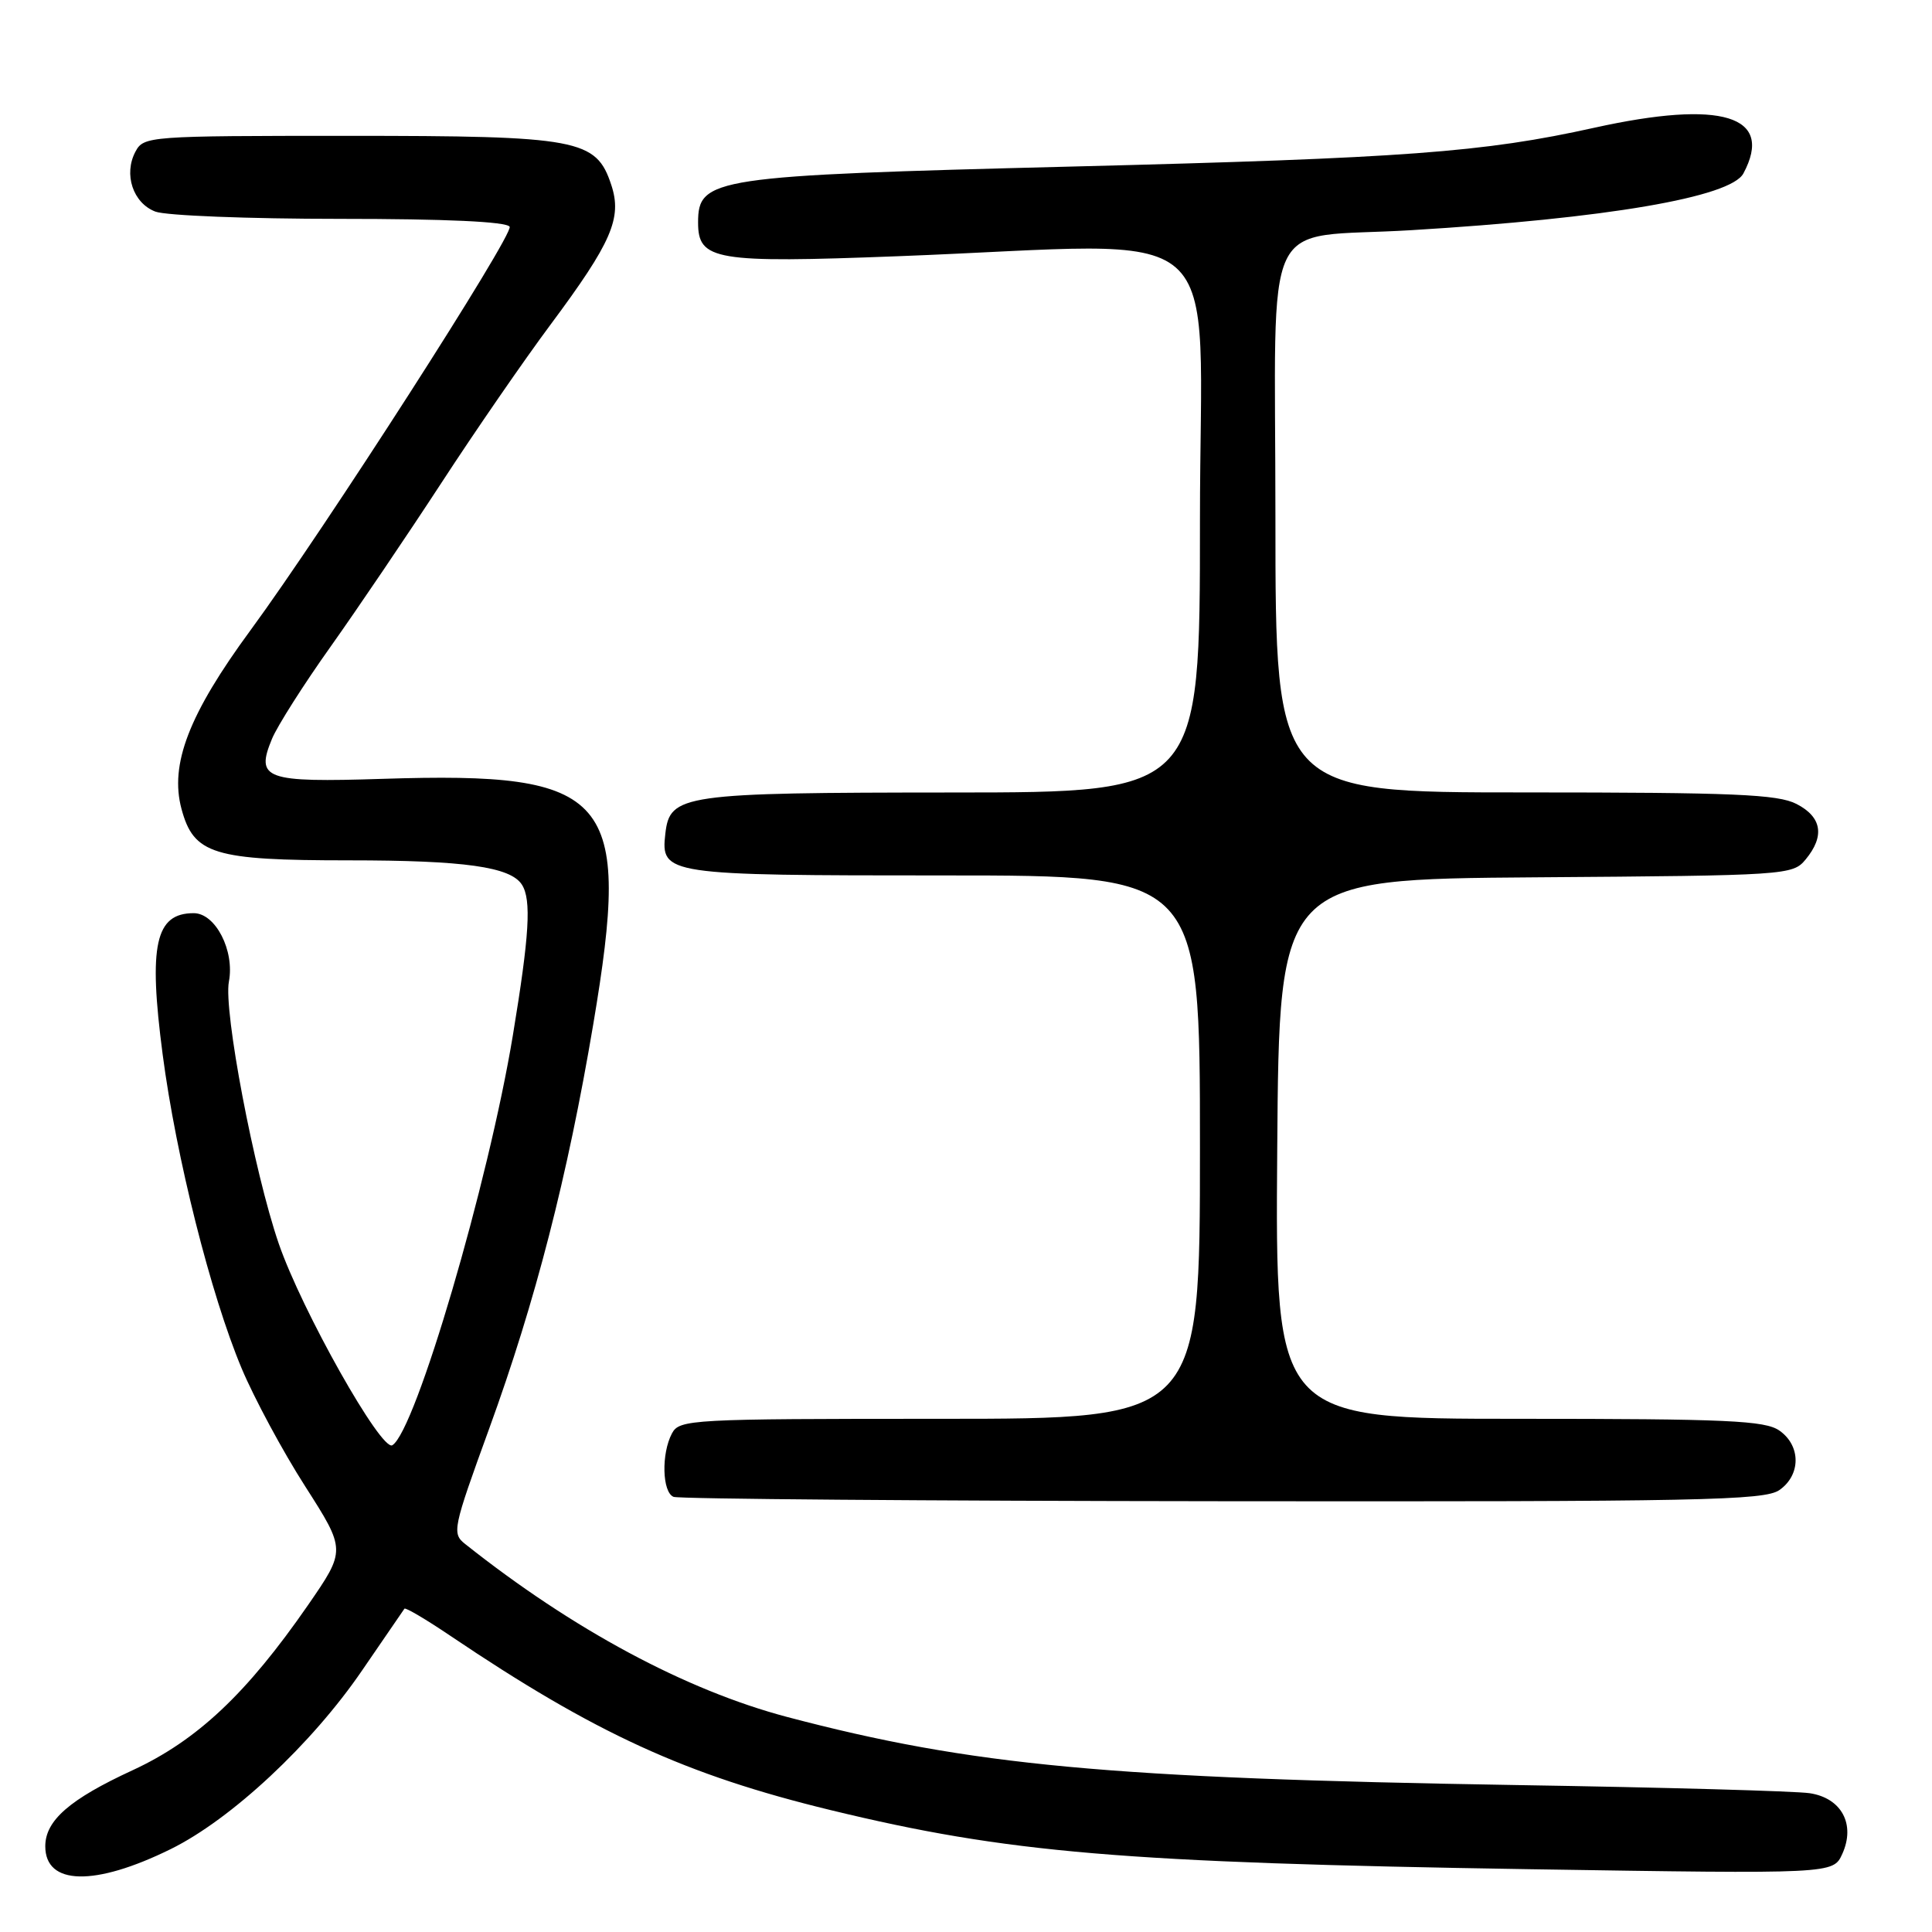 <?xml version="1.0" encoding="UTF-8" standalone="no"?>
<!DOCTYPE svg PUBLIC "-//W3C//DTD SVG 1.1//EN" "http://www.w3.org/Graphics/SVG/1.1/DTD/svg11.dtd" >
<svg xmlns="http://www.w3.org/2000/svg" xmlns:xlink="http://www.w3.org/1999/xlink" version="1.1" viewBox="0 0 256 256">
 <g >
 <path fill="currentColor"
d=" M 22.61 245.02 C 30.64 241.07 41.32 231.10 48.00 221.31 C 50.94 217.02 53.45 213.35 53.59 213.16 C 53.73 212.97 56.47 214.59 59.67 216.75 C 78.86 229.69 90.87 235.19 110.07 239.85 C 133.47 245.53 148.75 246.82 202.70 247.68 C 242.90 248.31 242.90 248.31 244.11 245.66 C 245.89 241.74 244.02 238.25 239.80 237.61 C 237.98 237.33 220.53 236.84 201.00 236.53 C 146.89 235.64 128.72 233.95 104.31 227.51 C 90.86 223.95 75.92 215.93 61.65 204.60 C 59.86 203.19 59.99 202.58 64.82 189.30 C 70.95 172.45 75.21 155.89 78.61 135.72 C 83.72 105.39 81.01 102.23 50.73 103.20 C 35.09 103.70 33.83 103.24 36.04 97.90 C 36.75 96.19 40.25 90.68 43.83 85.65 C 47.40 80.62 53.99 70.88 58.48 64.00 C 62.96 57.12 69.48 47.67 72.96 43.00 C 81.06 32.11 82.45 28.90 81.00 24.51 C 79.00 18.43 76.70 18.00 46.13 18.00 C 19.69 18.00 19.04 18.05 17.95 20.09 C 16.35 23.08 17.62 26.91 20.59 28.04 C 21.99 28.57 32.97 29.00 45.01 29.00 C 59.09 29.00 67.11 29.37 67.53 30.04 C 68.13 31.01 42.97 70.19 33.20 83.50 C 25.03 94.62 22.46 101.28 24.05 107.19 C 25.67 113.20 28.26 114.00 46.21 114.00 C 61.54 114.00 67.66 114.86 69.16 117.23 C 70.43 119.23 70.15 123.92 67.96 137.17 C 64.73 156.72 55.07 189.61 51.99 191.50 C 50.55 192.40 39.98 173.64 36.93 164.77 C 33.67 155.28 29.60 133.88 30.33 130.07 C 31.11 125.98 28.56 121.00 25.67 121.00 C 20.58 121.00 19.65 125.21 21.55 139.70 C 23.33 153.32 27.93 171.58 32.02 181.32 C 33.68 185.27 37.46 192.30 40.44 196.95 C 45.84 205.40 45.84 205.40 40.81 212.69 C 32.68 224.43 26.12 230.61 17.56 234.57 C 9.23 238.41 6.00 241.23 6.00 244.64 C 6.00 249.83 12.54 249.98 22.61 245.02 Z  M 235.78 197.44 C 238.64 195.44 238.64 191.56 235.78 189.56 C 233.88 188.23 228.87 188.00 201.26 188.00 C 168.97 188.00 168.97 188.00 169.24 152.25 C 169.50 116.50 169.50 116.50 203.50 116.25 C 236.75 116.01 237.54 115.96 239.25 113.89 C 241.82 110.79 241.41 108.26 238.05 106.53 C 235.58 105.25 229.72 105.00 202.05 105.00 C 169.00 105.00 169.00 105.00 169.00 68.56 C 169.00 27.11 166.82 31.72 187.00 30.50 C 212.87 28.94 229.33 26.13 231.01 22.98 C 235.11 15.32 228.16 13.19 211.24 16.93 C 196.54 20.19 186.14 20.96 142.00 22.07 C 94.42 23.27 92.50 23.56 92.50 29.49 C 92.50 34.50 94.73 34.88 119.00 33.95 C 163.83 32.24 159.00 28.00 159.00 69.00 C 159.00 105.00 159.00 105.00 126.25 105.01 C 90.33 105.03 88.76 105.26 88.16 110.47 C 87.54 115.91 88.17 116.00 125.19 116.00 C 159.00 116.00 159.00 116.00 159.00 152.00 C 159.00 188.00 159.00 188.00 124.54 188.00 C 91.48 188.00 90.03 188.08 89.04 189.93 C 87.61 192.61 87.74 197.73 89.25 198.34 C 89.94 198.62 122.69 198.88 162.03 198.92 C 225.23 198.99 233.81 198.82 235.78 197.44 Z "/>
</g>
</svg>